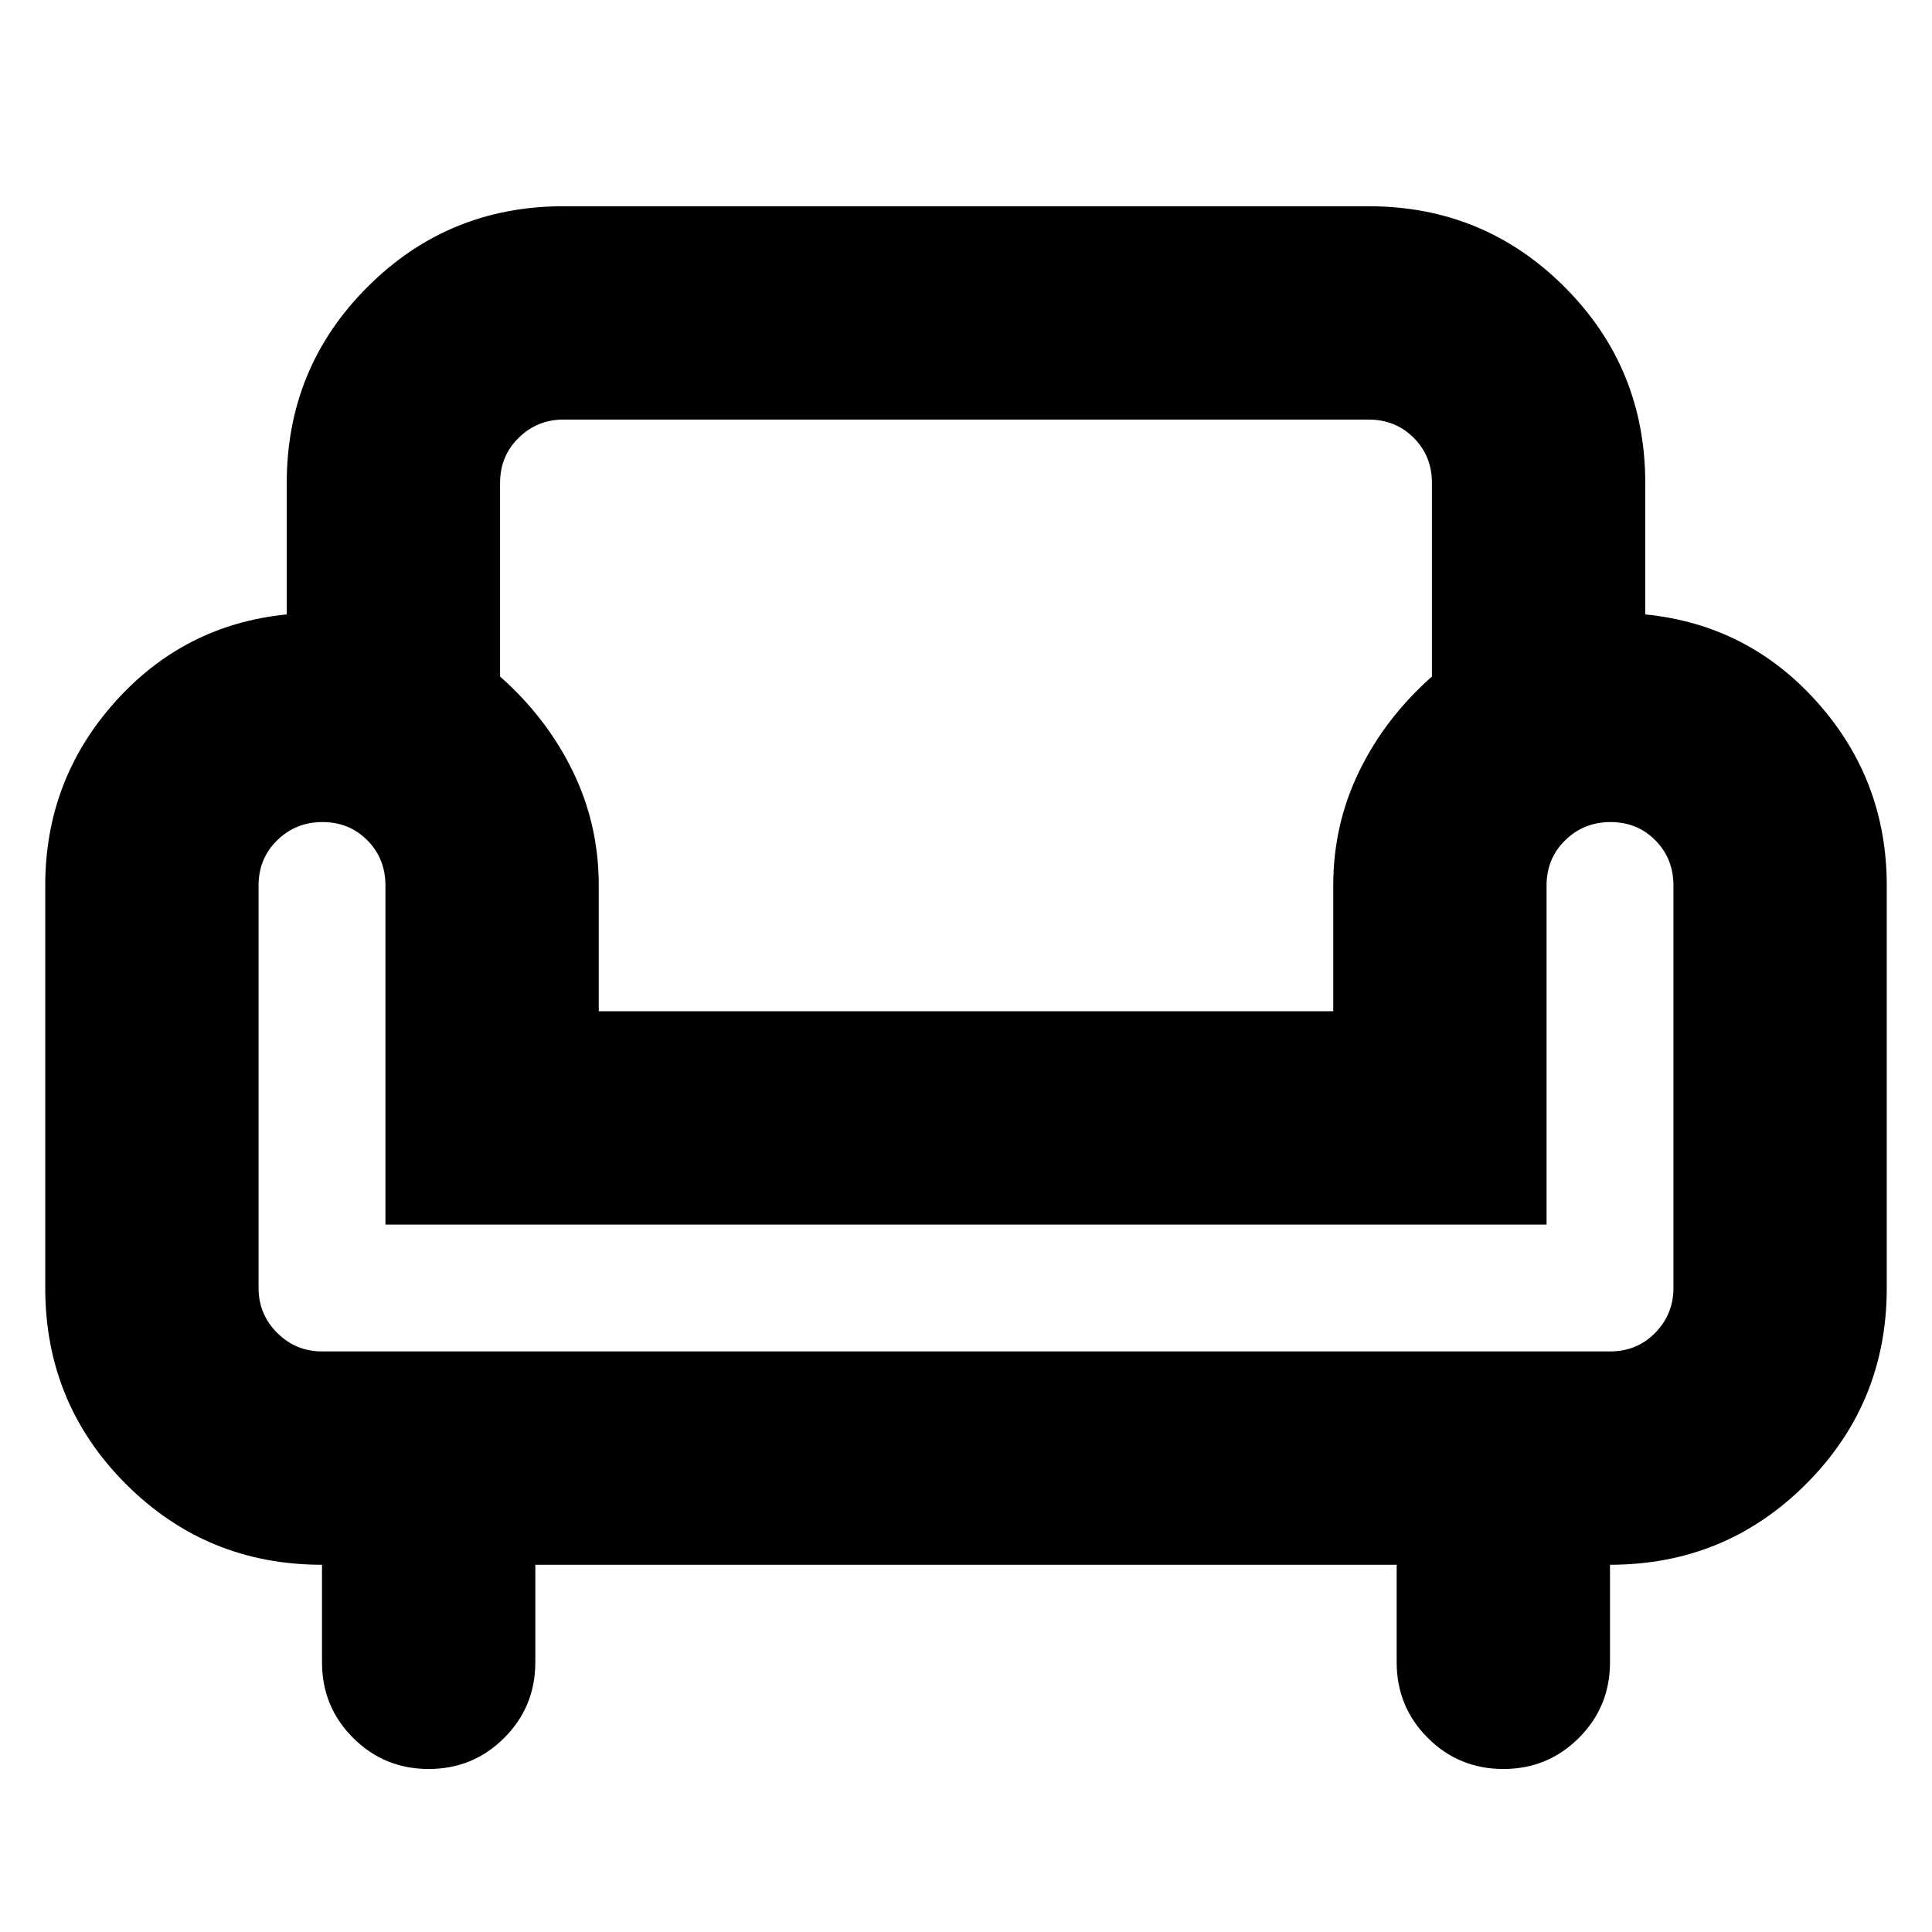 <svg xmlns="http://www.w3.org/2000/svg" height="24" viewBox="0 -960 960 960" width="24"><path d="M213-81q-22.09 0-37.54-15.45Q160-111.91 160-134v-48.48q-57.35 0-97.44-40.11Q22.48-262.7 22.48-320v-200q0-52.26 34.43-90.94 34.44-38.67 85.57-43.76V-720q0-57.3 40.11-97.41T280-857.52h400q57.3 0 97.41 40.11T817.52-720v65.3q51.13 5.09 85.57 43.76 34.43 38.68 34.43 90.94v200q0 57.3-40.11 97.41T800-182.48V-134q0 22.09-15.46 37.55Q769.09-81 747-81t-37.54-15.45Q694-111.91 694-134v-48.48H266V-134q0 22.09-15.46 37.55Q235.09-81 213-81Zm-53-207.48h640q13.4 0 22.46-9.24t9.06-22.28v-200q0-13.4-8.99-22.46t-22.28-9.06q-13.29 0-22.53 9.06-9.24 9.06-9.24 22.46v168.48H191.52V-520q0-13.4-8.99-22.46t-22.28-9.06q-13.29 0-22.53 9.06-9.24 9.06-9.24 22.46v200q0 13.04 9.24 22.28 9.24 9.24 22.28 9.24Zm137.52-169.04h364.96V-520q0-30.39 12.98-56.91 12.97-26.53 36.06-46.92V-720q0-13.4-9.06-22.46T680-751.52H280q-13.04 0-22.28 9.06-9.24 9.06-9.24 22.46v96.17q23.09 20.39 36.06 46.92 12.98 26.52 12.98 56.91v62.48Zm182.48 0Zm0 169.04Zm0-71.52Z"/></svg>